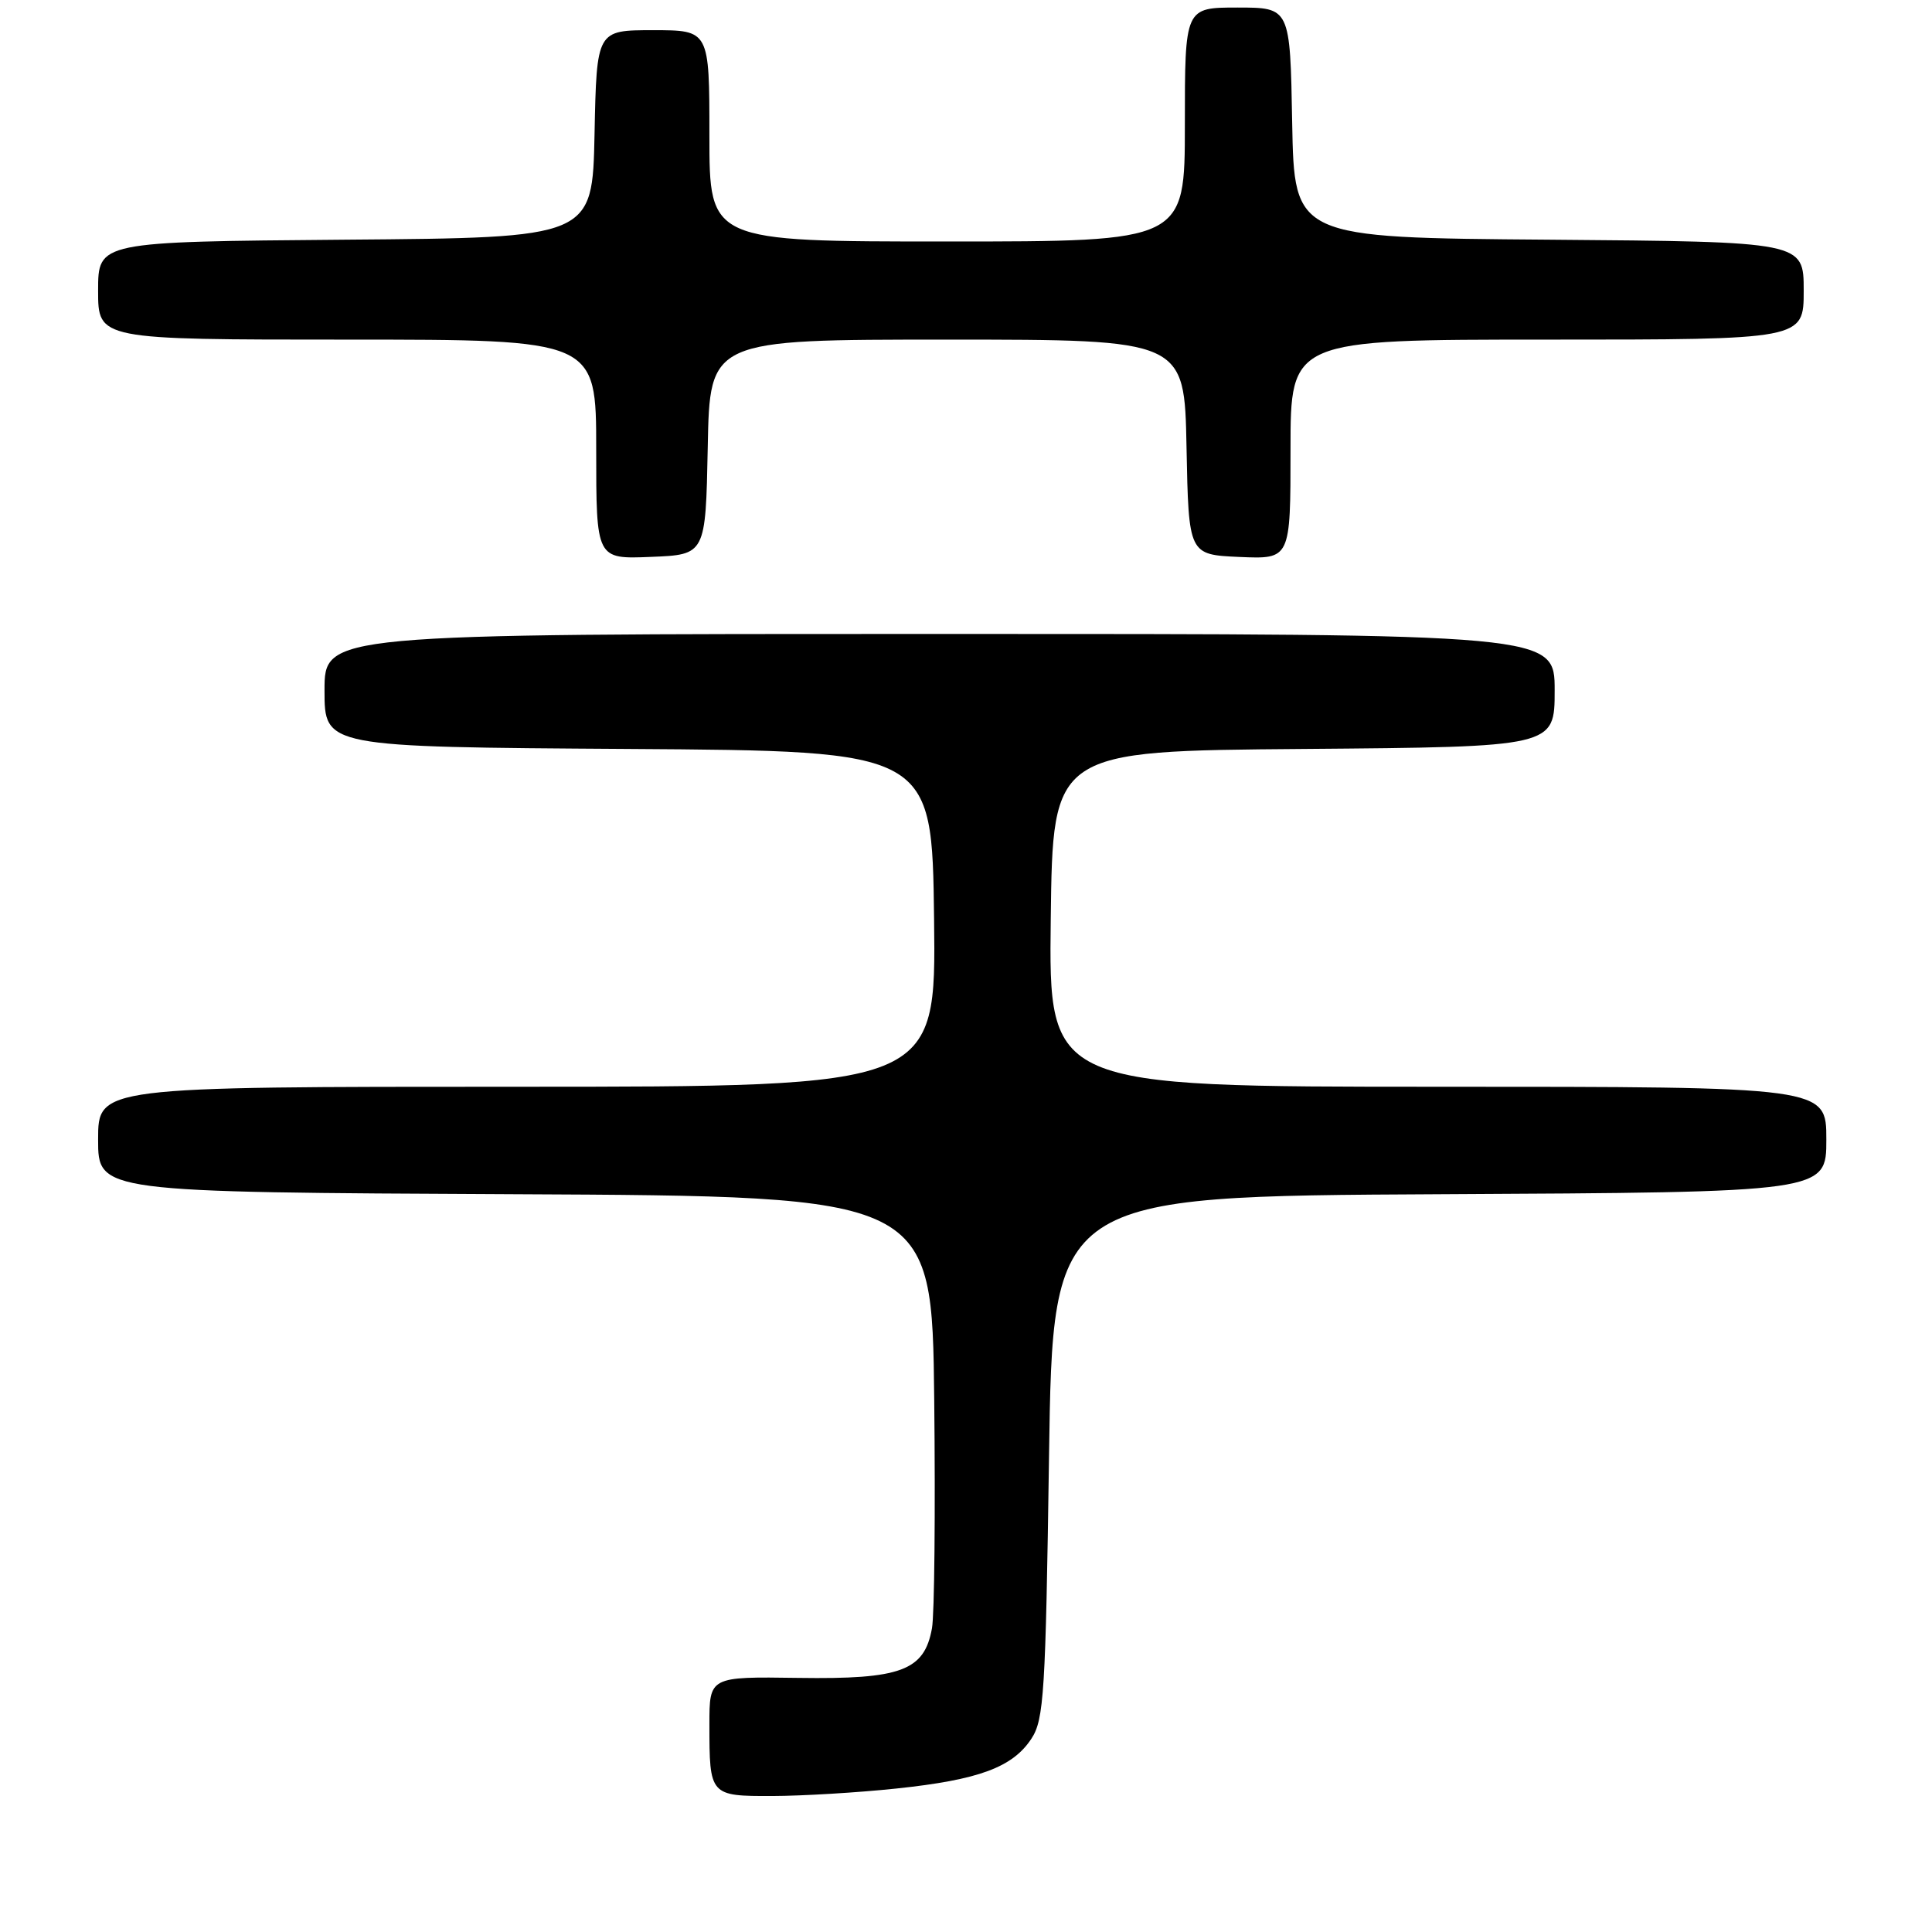 <?xml version="1.0" encoding="UTF-8" standalone="no"?>
<!DOCTYPE svg PUBLIC "-//W3C//DTD SVG 1.1//EN" "http://www.w3.org/Graphics/SVG/1.1/DTD/svg11.dtd" >
<svg xmlns="http://www.w3.org/2000/svg" xmlns:xlink="http://www.w3.org/1999/xlink" version="1.1" viewBox="0 0 256 256">
 <g >
 <path fill="currentColor"
d=" M 118.77 236.99 C 129.70 235.84 134.18 234.18 136.67 230.38 C 138.33 227.86 138.55 224.31 139.00 193.05 C 139.50 158.50 139.50 158.50 190.75 158.24 C 242.00 157.98 242.00 157.98 242.00 150.99 C 242.00 144.00 242.00 144.00 190.48 144.00 C 138.96 144.00 138.96 144.00 139.23 121.75 C 139.50 99.50 139.50 99.50 172.75 99.24 C 206.00 98.97 206.00 98.97 206.00 91.49 C 206.00 84.00 206.00 84.00 124.50 84.00 C 43.00 84.00 43.00 84.00 43.00 91.49 C 43.00 98.98 43.00 98.98 83.25 99.24 C 123.50 99.50 123.50 99.50 123.77 121.75 C 124.04 144.00 124.04 144.00 68.52 144.00 C 13.00 144.00 13.00 144.00 13.00 150.99 C 13.00 157.98 13.00 157.98 68.25 158.24 C 123.50 158.50 123.50 158.50 123.79 185.50 C 123.95 200.35 123.82 213.97 123.49 215.76 C 122.48 221.38 119.39 222.53 105.79 222.33 C 94.00 222.16 94.00 222.16 94.00 228.50 C 94.00 237.94 94.05 238.00 102.36 237.98 C 106.29 237.97 113.67 237.53 118.77 236.99 Z  M 93.78 59.25 C 94.05 45.00 94.05 45.00 125.50 45.00 C 156.95 45.00 156.95 45.00 157.22 59.25 C 157.50 73.50 157.50 73.50 164.25 73.80 C 171.00 74.09 171.00 74.09 171.00 59.55 C 171.00 45.00 171.00 45.00 205.00 45.00 C 239.00 45.00 239.00 45.00 239.00 38.51 C 239.00 32.03 239.00 32.03 205.25 31.76 C 171.50 31.50 171.50 31.50 171.22 16.25 C 170.95 1.00 170.95 1.00 163.97 1.00 C 157.00 1.00 157.00 1.00 157.00 16.50 C 157.00 32.00 157.00 32.00 125.50 32.00 C 94.00 32.00 94.00 32.00 94.00 18.00 C 94.00 4.00 94.00 4.00 86.53 4.00 C 79.06 4.00 79.06 4.00 78.78 17.75 C 78.50 31.50 78.50 31.50 45.75 31.76 C 13.00 32.03 13.00 32.03 13.00 38.51 C 13.00 45.00 13.00 45.00 46.00 45.00 C 79.00 45.00 79.00 45.00 79.00 59.54 C 79.00 74.09 79.00 74.09 86.25 73.79 C 93.50 73.50 93.50 73.50 93.78 59.25 Z "/>
</g>
</svg>